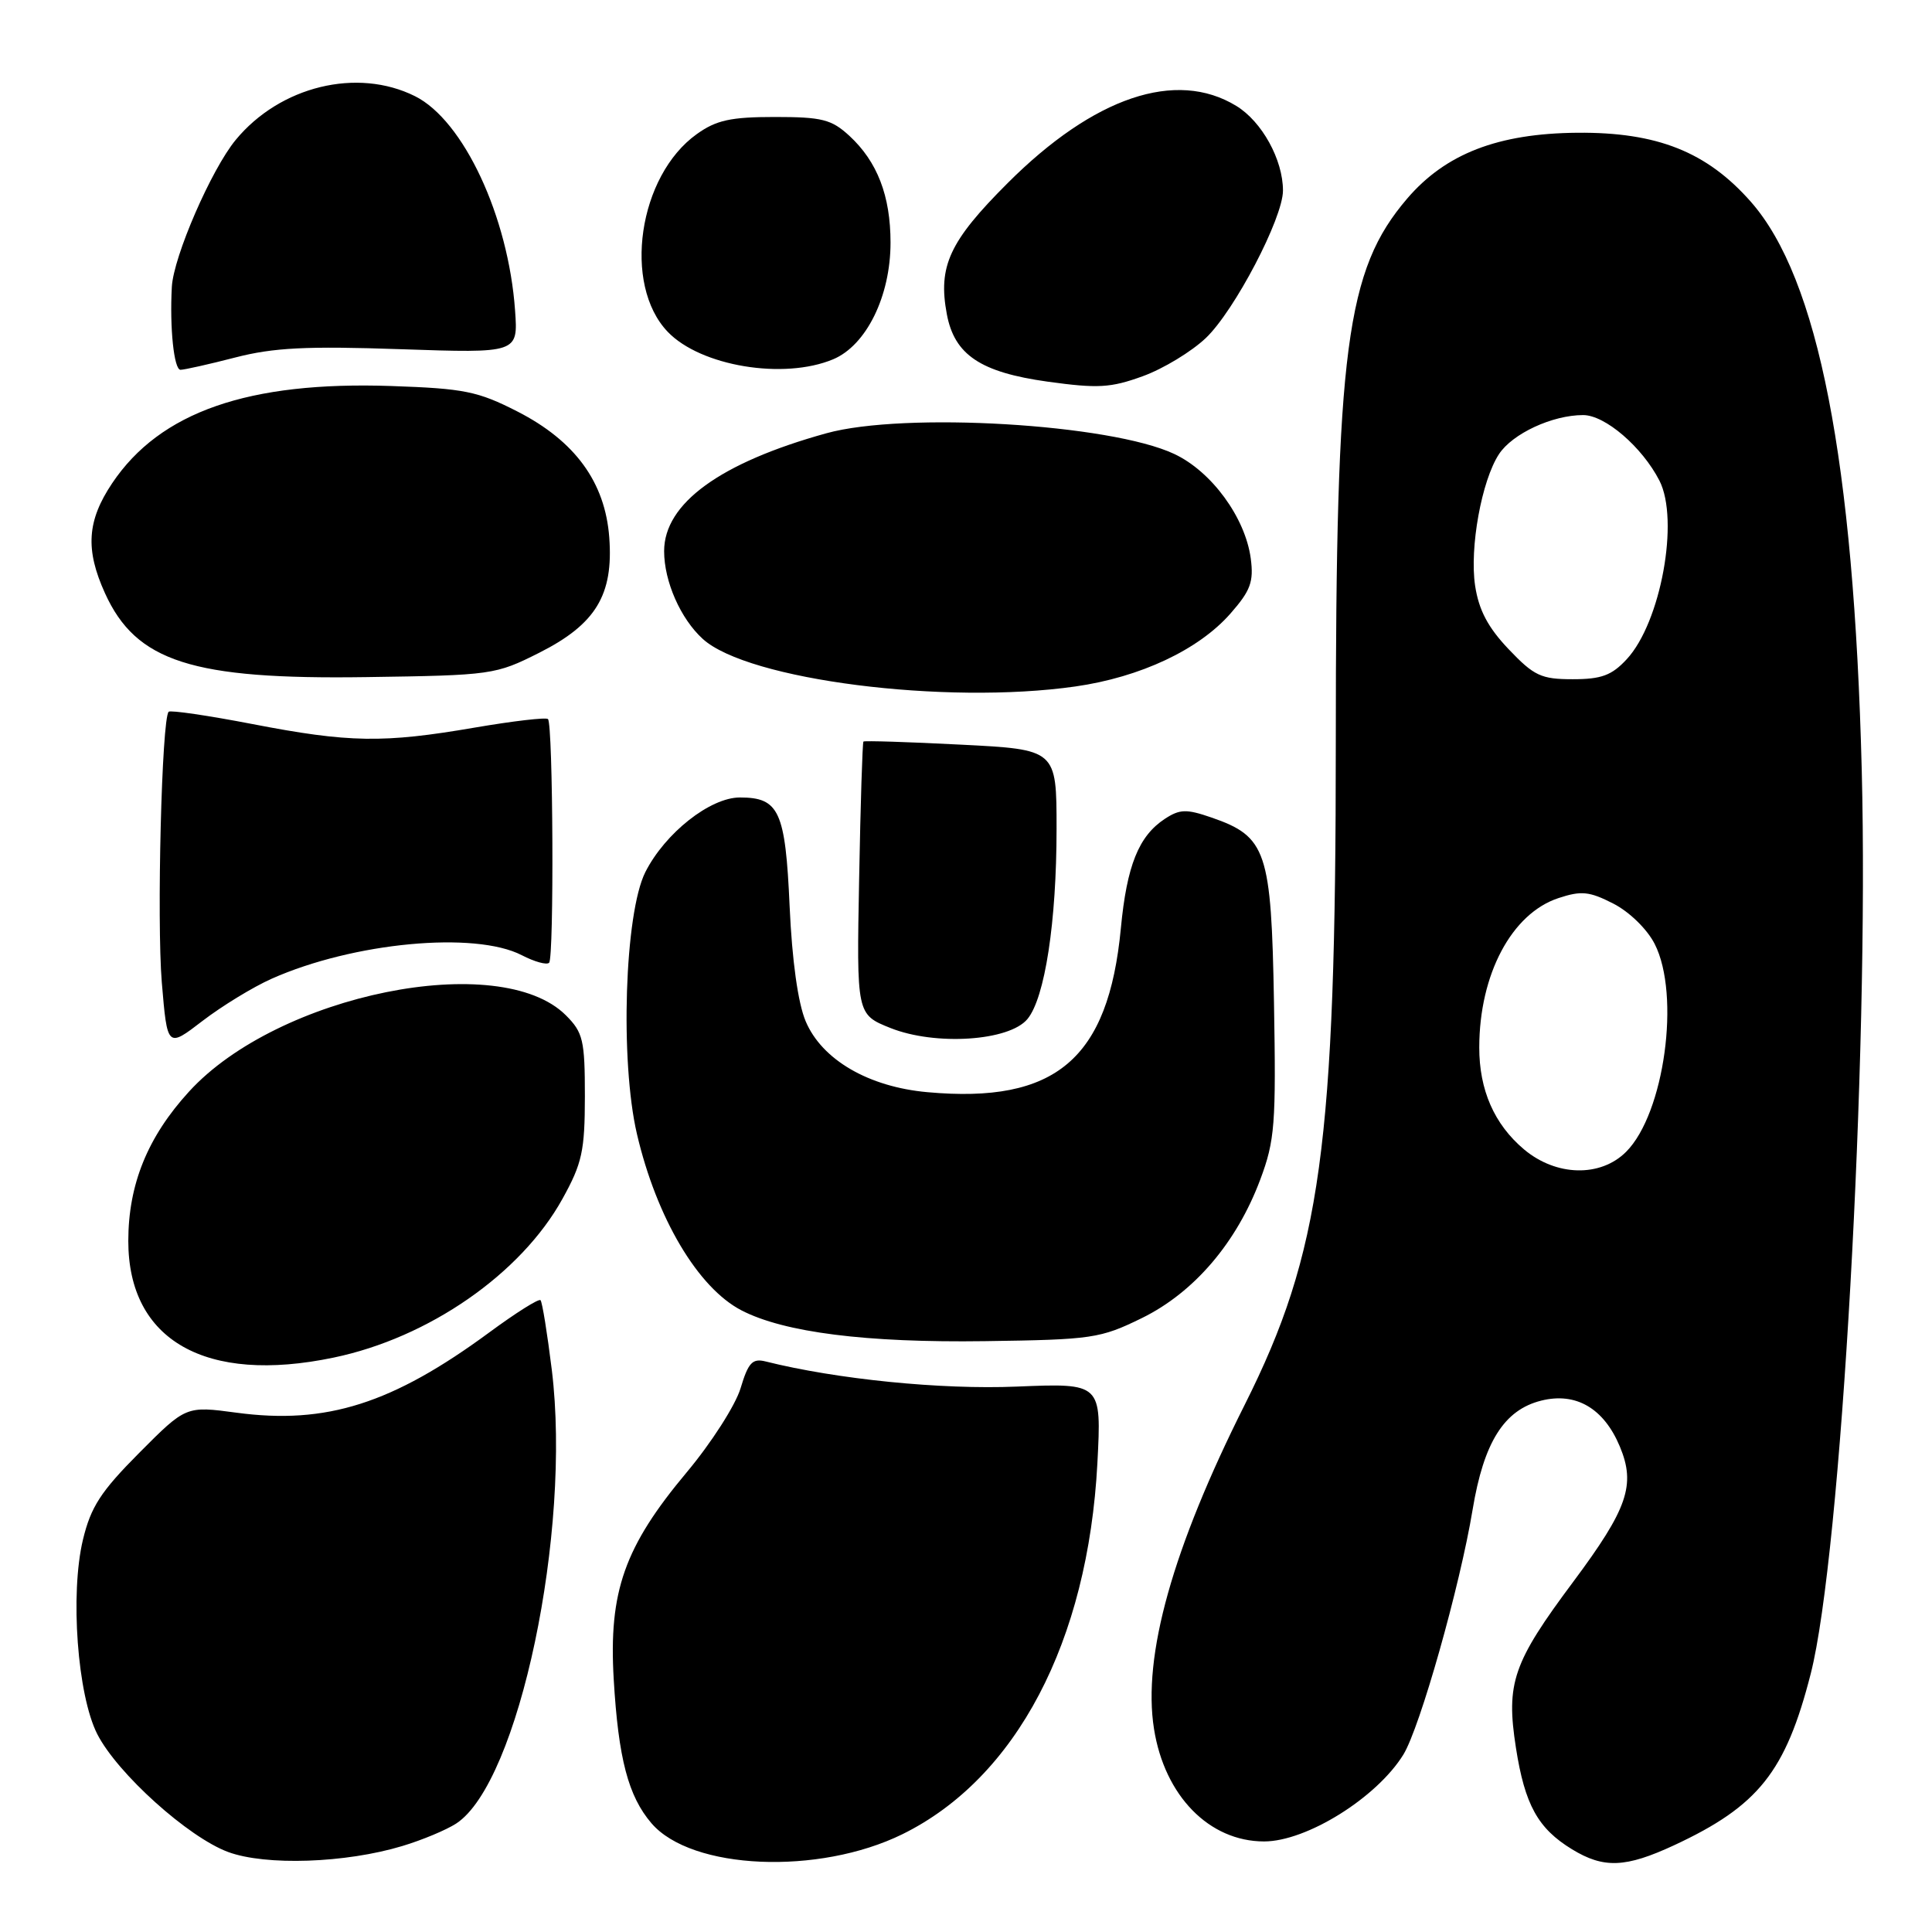<?xml version="1.0" encoding="UTF-8" standalone="no"?>
<!DOCTYPE svg PUBLIC "-//W3C//DTD SVG 1.1//EN" "http://www.w3.org/Graphics/SVG/1.1/DTD/svg11.dtd" >
<svg xmlns="http://www.w3.org/2000/svg" xmlns:xlink="http://www.w3.org/1999/xlink" version="1.1" viewBox="0 0 256 256">
 <g >
 <path fill="currentColor"
d=" M 53.30 244.61 C 55.94 243.82 59.16 242.47 60.46 241.62 C 68.74 236.20 75.74 202.97 73.12 181.54 C 72.52 176.68 71.85 172.51 71.62 172.28 C 71.38 172.05 68.34 173.97 64.85 176.54 C 52.00 186.00 43.24 188.79 31.35 187.19 C 24.64 186.29 24.64 186.29 18.45 192.51 C 13.35 197.64 12.04 199.66 10.99 204.02 C 9.27 211.21 10.26 224.62 12.89 229.78 C 15.55 234.99 24.93 243.44 30.23 245.40 C 35.22 247.24 45.78 246.88 53.30 244.61 Z  M 119.58 243.04 C 134.66 235.61 144.16 217.54 145.41 193.88 C 145.96 183.27 145.96 183.27 134.73 183.73 C 124.70 184.15 110.86 182.76 101.45 180.40 C 99.70 179.96 99.15 180.55 98.13 183.95 C 97.46 186.19 94.25 191.20 91.00 195.08 C 82.74 204.95 80.64 210.88 81.32 222.50 C 81.94 233.05 83.25 238.01 86.33 241.60 C 91.64 247.78 108.47 248.50 119.58 243.04 Z  M 221.84 244.50 C 233.00 239.30 236.61 234.77 239.93 221.78 C 243.95 206.05 247.67 140.17 246.69 102.00 C 245.64 61.03 240.93 36.88 232.00 26.74 C 226.17 20.12 219.59 17.50 209.00 17.59 C 198.48 17.68 191.55 20.37 186.46 26.31 C 178.36 35.78 177.00 46.14 177.00 98.37 C 177.00 151.81 175.05 165.97 164.94 186.12 C 155.37 205.18 151.38 219.41 152.91 229.08 C 154.31 237.95 160.22 244.00 167.50 244.00 C 173.13 244.00 182.42 238.21 185.95 232.50 C 188.15 228.93 193.45 210.20 195.13 200.03 C 196.61 191.09 199.30 186.82 204.22 185.59 C 208.82 184.44 212.52 186.60 214.64 191.68 C 216.76 196.76 215.68 199.90 208.48 209.57 C 200.46 220.32 199.53 223.01 200.87 231.60 C 202.05 239.15 203.78 242.28 208.30 245.04 C 212.51 247.61 215.40 247.49 221.84 244.50 Z  M 44.20 179.89 C 56.81 177.27 69.04 168.78 74.53 158.85 C 77.14 154.14 77.49 152.51 77.50 145.28 C 77.50 137.83 77.26 136.81 74.99 134.54 C 66.25 125.79 36.83 131.74 25.05 144.64 C 19.56 150.64 17.00 156.95 17.00 164.44 C 17.00 177.61 27.25 183.43 44.20 179.89 Z  M 151.31 174.65 C 158.23 171.25 163.86 164.66 166.99 156.30 C 168.93 151.12 169.09 148.97 168.81 132.87 C 168.46 112.75 167.82 110.85 160.54 108.33 C 157.21 107.18 156.34 107.20 154.35 108.50 C 150.88 110.78 149.31 114.69 148.52 123.00 C 146.87 140.34 139.88 146.26 122.89 144.72 C 115.08 144.02 108.90 140.42 106.75 135.31 C 105.74 132.91 104.95 127.27 104.63 120.10 C 104.07 107.47 103.24 105.67 98.04 105.67 C 94.10 105.67 88.13 110.38 85.51 115.56 C 82.77 121.01 82.14 140.57 84.40 150.27 C 87.00 161.40 92.48 170.64 98.25 173.63 C 103.91 176.56 114.78 177.93 130.50 177.71 C 144.75 177.51 145.79 177.35 151.31 174.65 Z  M 35.99 129.69 C 46.82 124.87 62.92 123.36 69.14 126.57 C 70.82 127.44 72.44 127.89 72.76 127.57 C 73.43 126.90 73.29 95.96 72.61 95.28 C 72.36 95.03 67.99 95.54 62.90 96.41 C 50.80 98.49 46.26 98.42 33.44 95.94 C 27.58 94.81 22.59 94.08 22.35 94.31 C 21.43 95.23 20.76 121.96 21.44 130.18 C 22.17 138.86 22.17 138.86 26.83 135.28 C 29.40 133.31 33.52 130.79 35.99 129.69 Z  M 136.14 135.03 C 138.46 132.23 140.00 122.14 140.00 109.82 C 140.00 99.31 140.00 99.31 127.32 98.67 C 120.35 98.31 114.54 98.13 114.41 98.26 C 114.28 98.39 114.02 106.58 113.84 116.46 C 113.50 134.42 113.50 134.42 118.00 136.22 C 123.95 138.59 133.72 137.95 136.14 135.03 Z  M 142.50 90.96 C 151.10 89.73 158.83 86.10 163.04 81.30 C 165.71 78.26 166.14 77.09 165.73 73.99 C 165.00 68.57 160.54 62.47 155.59 60.15 C 147.14 56.17 119.81 54.55 109.50 57.41 C 95.42 61.31 88.00 66.71 88.00 73.03 C 88.00 77.04 90.18 81.99 93.12 84.66 C 99.09 90.10 125.22 93.43 142.50 90.96 Z  M 71.46 86.49 C 78.95 82.71 81.30 78.83 80.73 71.21 C 80.18 63.89 76.20 58.43 68.55 54.52 C 63.32 51.85 61.51 51.48 51.88 51.15 C 32.92 50.50 21.22 54.57 14.87 64.02 C 11.53 69.00 11.28 72.81 13.91 78.60 C 18.03 87.68 25.45 90.06 48.52 89.72 C 65.19 89.48 65.66 89.41 71.46 86.49 Z  M 159.79 44.78 C 163.58 41.17 170.00 28.90 170.00 25.25 C 170.00 21.16 167.21 16.10 163.81 14.03 C 155.83 9.16 144.94 12.84 133.51 24.27 C 125.80 31.97 124.27 35.28 125.46 41.63 C 126.47 47.02 129.92 49.33 138.81 50.57 C 145.47 51.49 147.16 51.40 151.42 49.85 C 154.13 48.87 157.89 46.59 159.79 44.78 Z  M 31.17 47.37 C 36.24 46.06 40.61 45.84 53.07 46.27 C 68.65 46.80 68.65 46.80 68.25 41.15 C 67.37 28.70 61.42 15.96 55.00 12.75 C 47.34 8.92 37.10 11.42 31.23 18.54 C 28.01 22.44 23.00 33.97 22.77 38.00 C 22.47 43.43 23.05 49.00 23.92 49.00 C 24.42 49.00 27.69 48.27 31.17 47.37 Z  M 110.39 47.61 C 114.79 45.77 118.00 39.25 118.00 32.15 C 118.00 25.95 116.25 21.42 112.55 18.00 C 110.18 15.82 108.93 15.50 102.67 15.50 C 96.83 15.50 94.91 15.92 92.34 17.76 C 84.59 23.28 82.47 37.70 88.48 43.97 C 92.83 48.52 103.84 50.35 110.39 47.61 Z  M 201.94 152.30 C 198.00 148.98 196.00 144.43 196.01 138.78 C 196.02 129.12 200.30 121.04 206.51 119.00 C 209.53 118.00 210.60 118.11 213.77 119.73 C 215.90 120.82 218.25 123.11 219.25 125.07 C 222.70 131.83 220.54 147.55 215.47 152.62 C 212.07 156.02 206.20 155.88 201.94 152.30 Z  M 199.91 86.03 C 197.16 83.14 195.95 80.84 195.46 77.61 C 194.71 72.58 196.32 63.69 198.62 60.18 C 200.40 57.46 205.69 55.00 209.77 55.00 C 212.68 55.00 217.59 59.22 219.88 63.68 C 222.55 68.89 220.07 82.48 215.55 87.35 C 213.57 89.49 212.20 90.00 208.39 90.00 C 204.21 90.00 203.27 89.56 199.91 86.03 Z "/>
</g>
</svg>